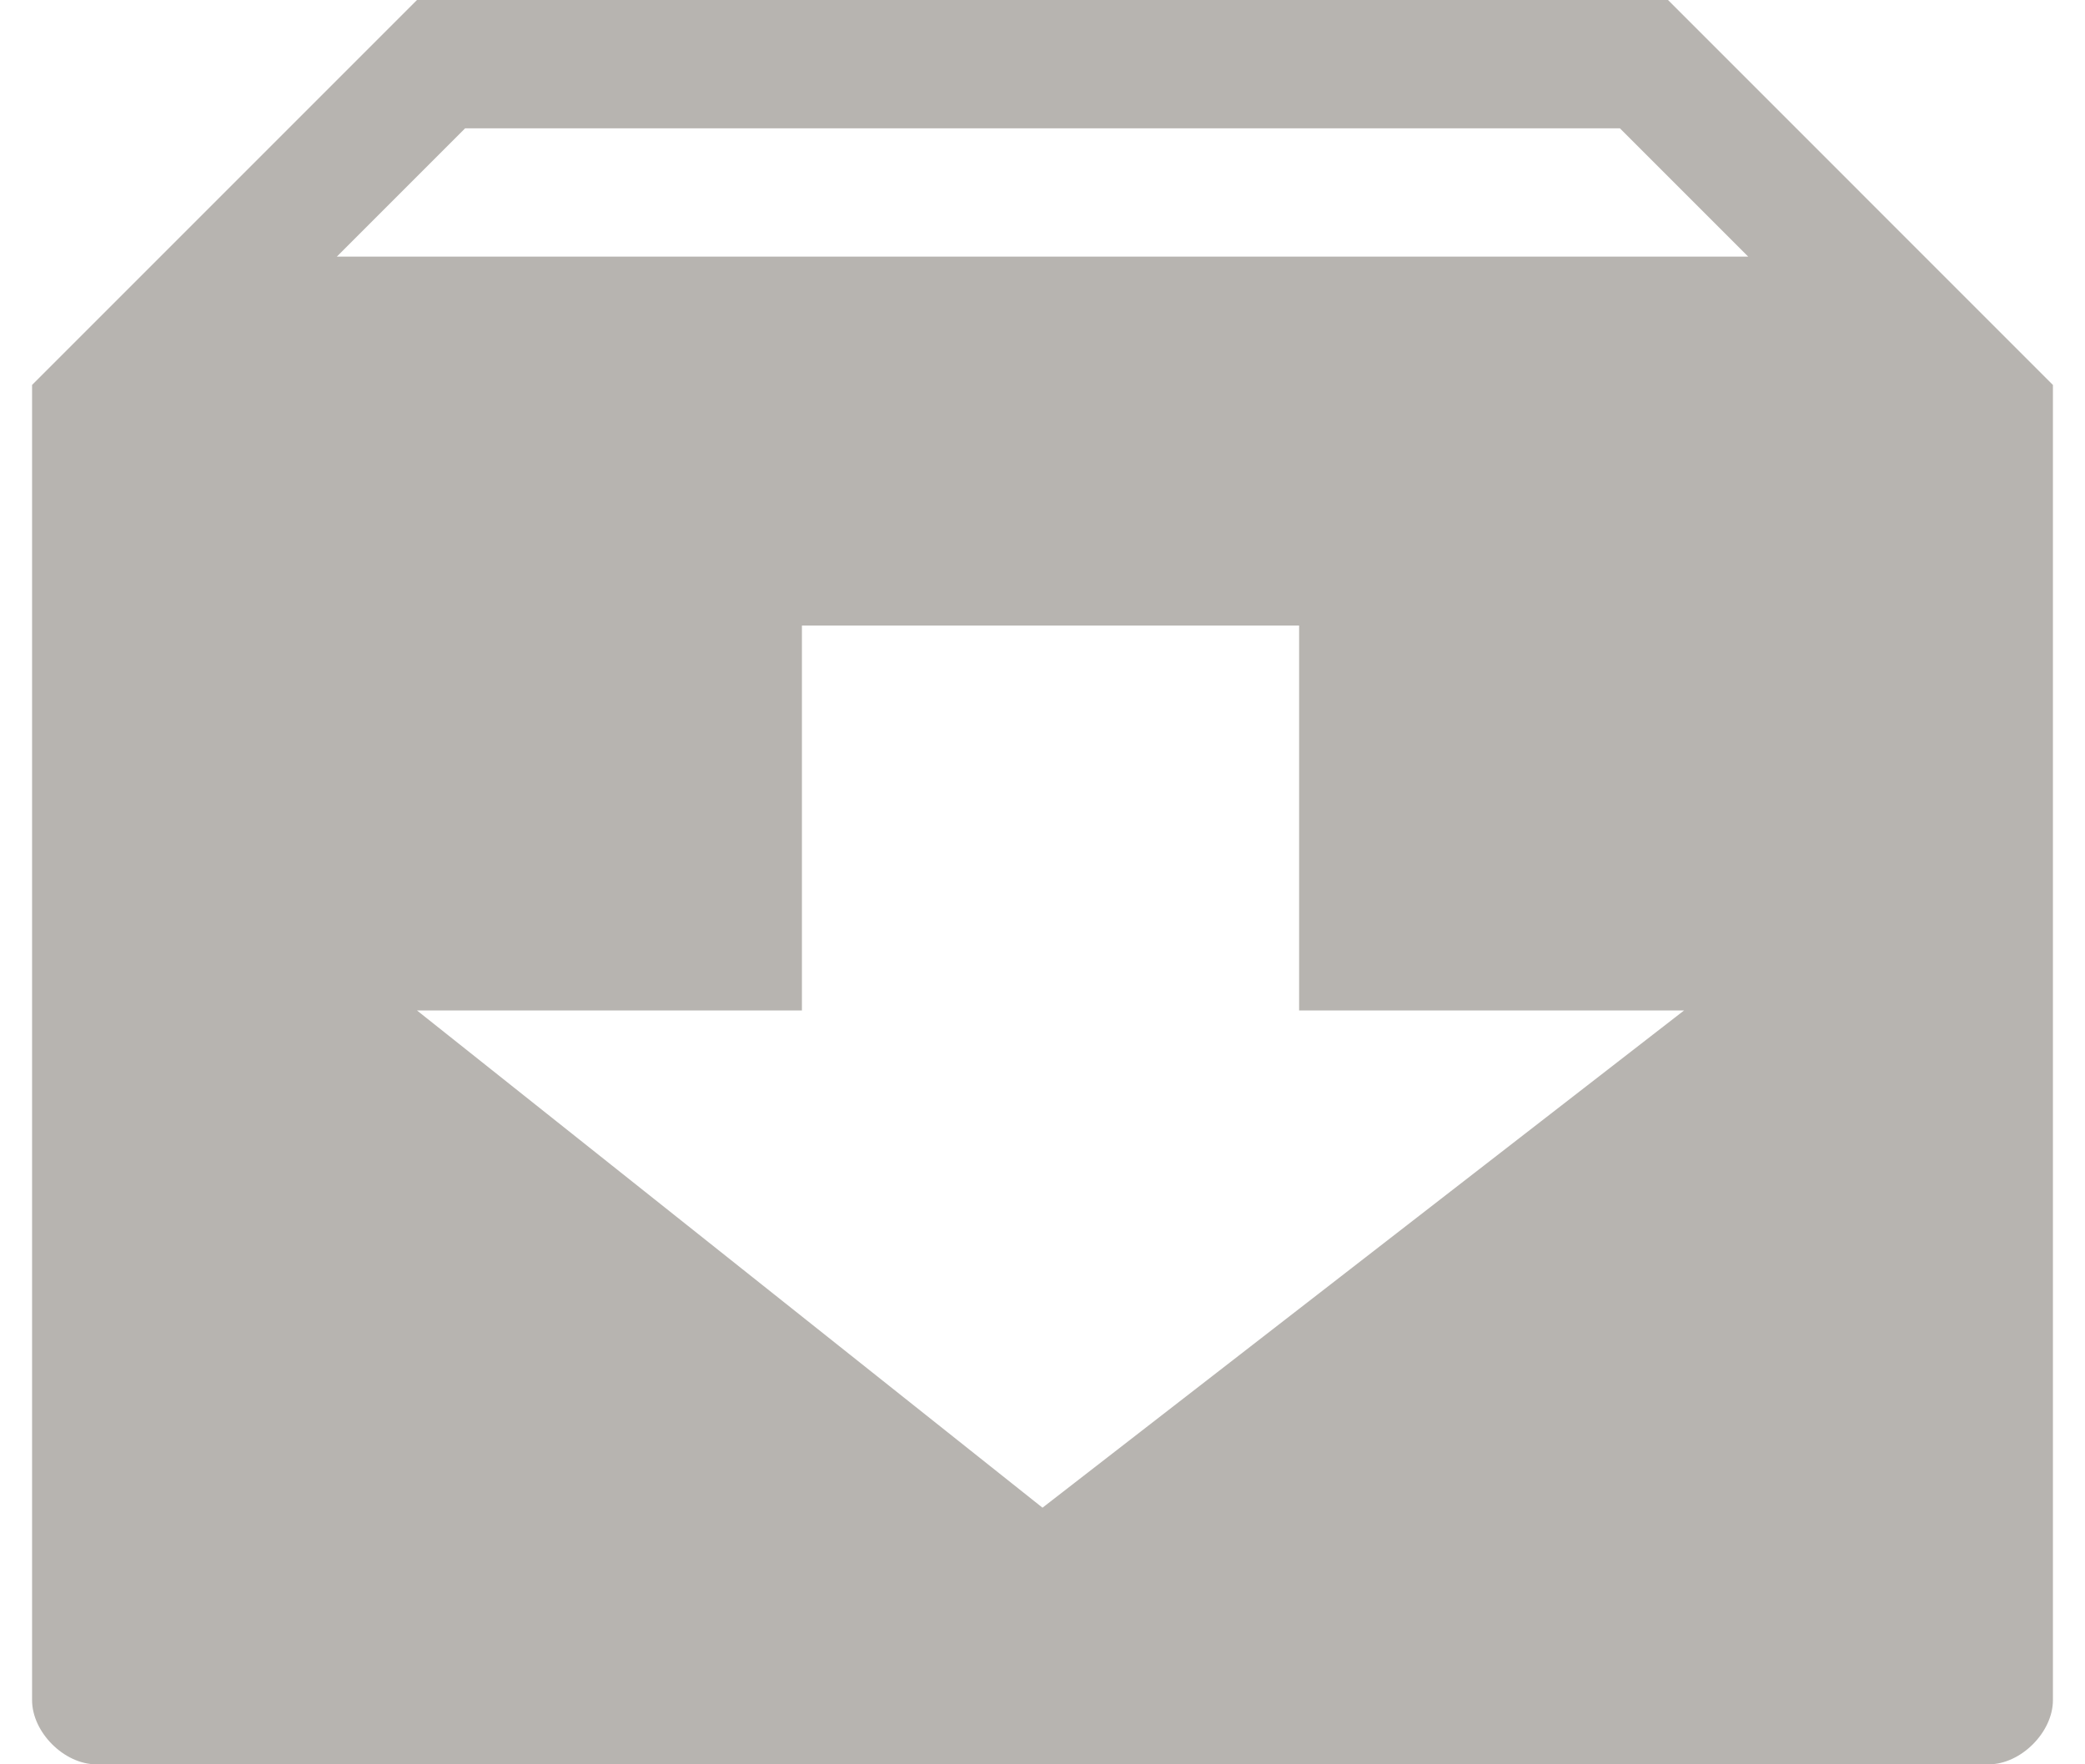 <?xml version="1.0" encoding="utf-8"?>
<!-- Generator: Adobe Illustrator 19.0.0, SVG Export Plug-In . SVG Version: 6.00 Build 0)  -->
<svg version="1.1" id="Layer_1" xmlns="http://www.w3.org/2000/svg" xmlns:xlink="http://www.w3.org/1999/xlink" x="0px" y="0px"
	 viewBox="-299 391 13 11" style="enable-background:new -299 391 13 11;" xml:space="preserve">
<style type="text/css">
	.st0{fill:#B7B4B0;}
</style>
<path class="st0" d="M-288.6,391h-7.8l-2.4,2.4v8.2c0,0.2,0.2,0.4,0.4,0.4h11.8c0.2,0,0.4-0.2,0.4-0.4v-8.2L-288.6,391z
	 M-292.5,400.4l-3.9-3.1h2.4v-2.4h3.1v2.4h2.4L-292.5,400.4z M-296.9,392.6l0.8-0.8h7.2l0.8,0.8H-296.9z"/>
</svg>
